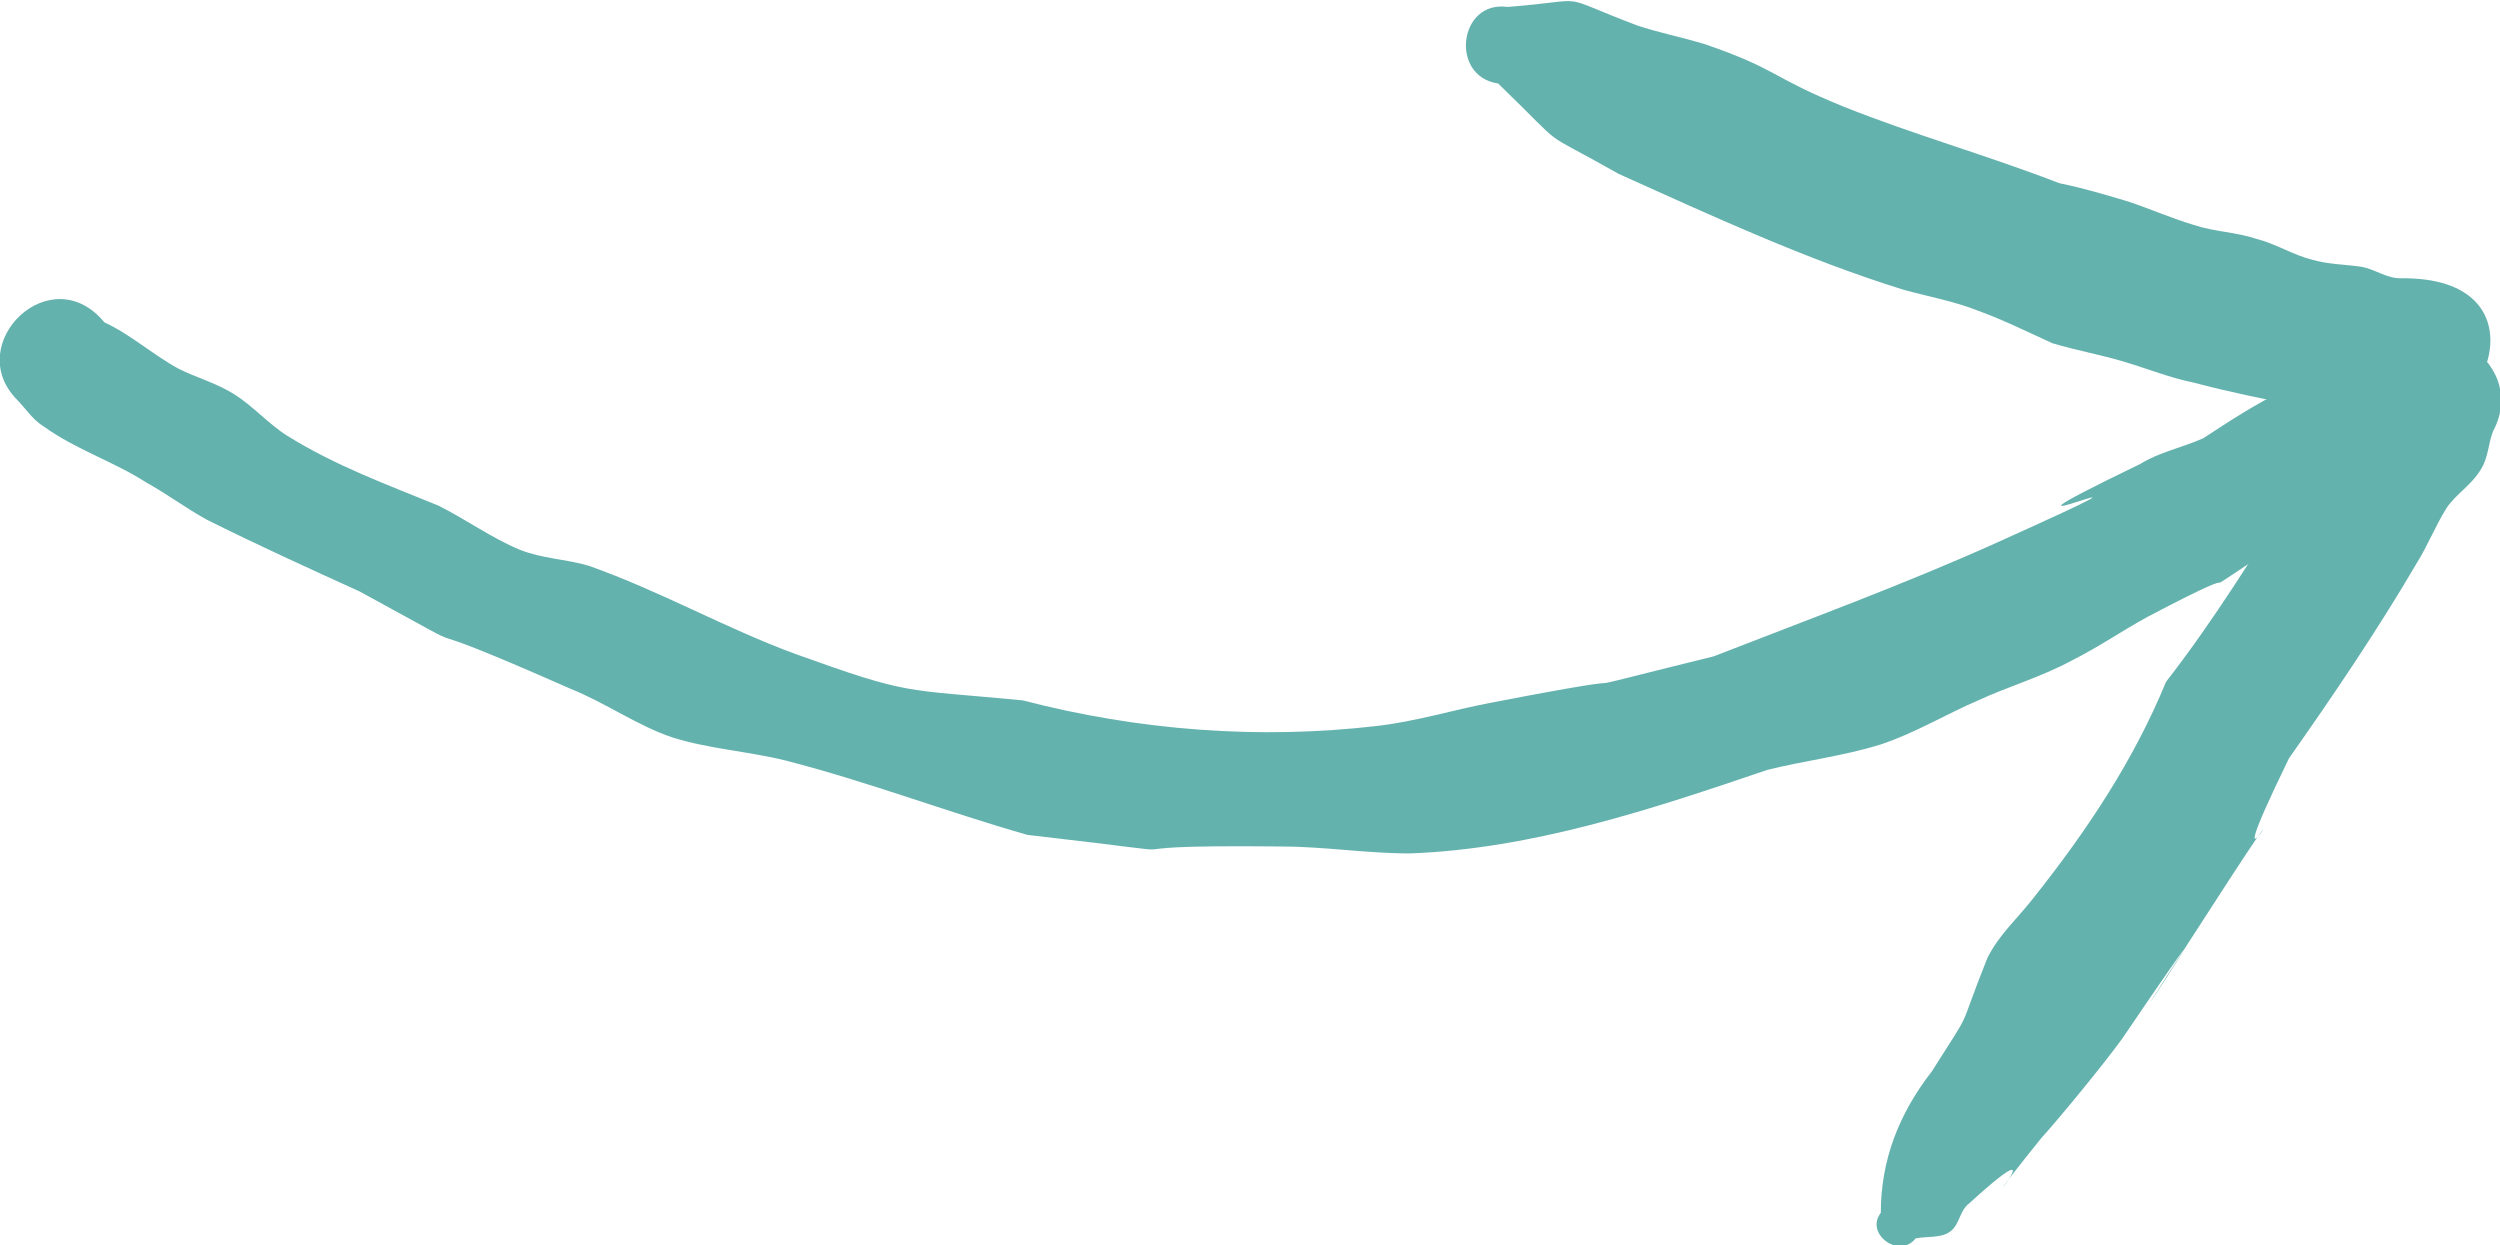 <?xml version="1.0" encoding="utf-8"?>
<!-- Generator: Adobe Illustrator 22.1.0, SVG Export Plug-In . SVG Version: 6.00 Build 0)  -->
<svg version="1.1" id="Capa_1" xmlns="http://www.w3.org/2000/svg" xmlns:xlink="http://www.w3.org/1999/xlink" x="0px" y="0px"
	 viewBox="0 0 107.8 53.7" style="enable-background:new 0 0 107.8 53.7;" xml:space="preserve">
<style type="text/css">
	.st0{fill:#64B2AE;}
</style>
<g id="Flecha_x5F_1_x5F_Home_1_">
	<path class="st0" d="M0.7,17.2c0.4,0.4,0.7,0.9,1.2,1.2c1.4,1,3,1.5,4.4,2.4c0.9,0.5,1.7,1.1,2.6,1.6c2.2,1.1,4.4,2.1,6.6,3.1
		c6.6,3.6,0.5,0.4,9.1,4.2c1.5,0.6,2.9,1.6,4.4,2.1c1.6,0.5,3.3,0.6,4.9,1c3.5,0.9,6.9,2.2,10.4,3.2c9.6,1.1,1.3,0.4,10.9,0.5
		c1.9,0,3.7,0.3,5.6,0.3c5.3-0.2,10.4-1.9,15.4-3.6c1.6-0.4,3.3-0.6,4.9-1.1c1.5-0.5,2.8-1.3,4.2-1.9c1.3-0.6,2.7-1,4-1.7
		c1.2-0.6,2.2-1.3,3.3-1.9c5.7-3,0.7,0.1,5.6-3.1c4-2,0.6-0.2,3.9-2.4c1.8-1.2,2.2-1.2,2.7-3.4c1.2-1.4-1-3.3-2.2-1.9l0,0
		c-2.9,0-5.3,1.6-7.6,3.1c-0.9,0.4-1.9,0.6-2.7,1.1c-9.1,4.4,4-1.2-6.2,3.4c-4,1.8-8.1,3.3-12.2,4.9c-8.5,2.1-0.8,0.3-9.6,2
		c-1.6,0.3-3.2,0.8-4.9,1c-5.1,0.6-10.3,0.2-15.3-1.1c-5.2-0.5-4.8-0.2-9.8-2c-3-1.1-5.8-2.7-8.9-3.8c-1-0.3-2-0.3-3-0.7
		c-1.2-0.5-2.3-1.3-3.5-1.9c-2.2-0.9-4.4-1.7-6.5-3c-0.8-0.5-1.5-1.3-2.3-1.8s-1.6-0.7-2.4-1.1c-1.1-0.6-2.1-1.5-3.2-2
		C2.2,11.1-1.6,14.8,0.7,17.2z"/>
	<path class="st0" d="M102.6,15.8c-0.2,0.5-0.2,1.1-0.5,1.5c-0.4,0.6-1.2,0.9-1.7,1.5c-0.6,0.7-0.9,1.6-1.4,2.3
		c-1.8,2.8-3.5,5.6-5.6,8.3c-1.4,3.4-3.4,6.4-5.7,9.3c-0.7,0.9-1.5,1.6-2,2.6c-1.4,3.5-0.5,1.9-2.4,4.9c-1.4,1.8-2.2,3.8-2.2,6.1
		c-0.7,0.9,0.8,2,1.5,1.1l0,0c0.5-0.1,1.1,0,1.5-0.3s0.4-0.9,0.8-1.2c4.5-4.1-1,2.3,3.1-2.8c0.9-1,2.7-3.2,3.5-4.3
		c7.2-10.6-3.4,5.5,4-5.9c4.7-7.3-0.6,1.6,3.2-6.2c1.9-2.7,3.8-5.5,5.5-8.4c0.5-0.8,0.8-1.6,1.3-2.4c0.4-0.6,1.1-1,1.5-1.7
		c0.3-0.5,0.3-1.1,0.5-1.6C109.2,15.4,104.3,12.7,102.6,15.8z"/>
	<path class="st0" d="M103.5,12c-0.6,0-1.1-0.4-1.7-0.5c-0.7-0.1-1.4-0.1-2.1-0.3c-0.8-0.2-1.6-0.7-2.4-0.9
		c-0.9-0.3-1.8-0.3-2.7-0.6c-1-0.3-1.9-0.7-2.8-1c-1-0.3-2-0.6-3-0.8c-3.1-1.2-6.3-2.1-9.3-3.3c-3.2-1.3-2.8-1.6-6-2.7
		c-1-0.3-2-0.5-2.9-0.8C66.9-0.3,68.8,0,65,0.3c-2.1-0.3-2.5,3-0.4,3.3l0,0c3.2,3.1,1.5,1.8,5.2,3.9c4,1.8,8.1,3.7,12.3,5
		c1.1,0.3,2.2,0.5,3.2,0.9c1.1,0.4,2.1,0.9,3.2,1.4c1,0.3,2.1,0.5,3.1,0.8s2,0.7,3,0.9c3,0.8,6,1.2,9,2
		C107.4,18.5,109.8,11.9,103.5,12z"/>
</g>
</svg>
